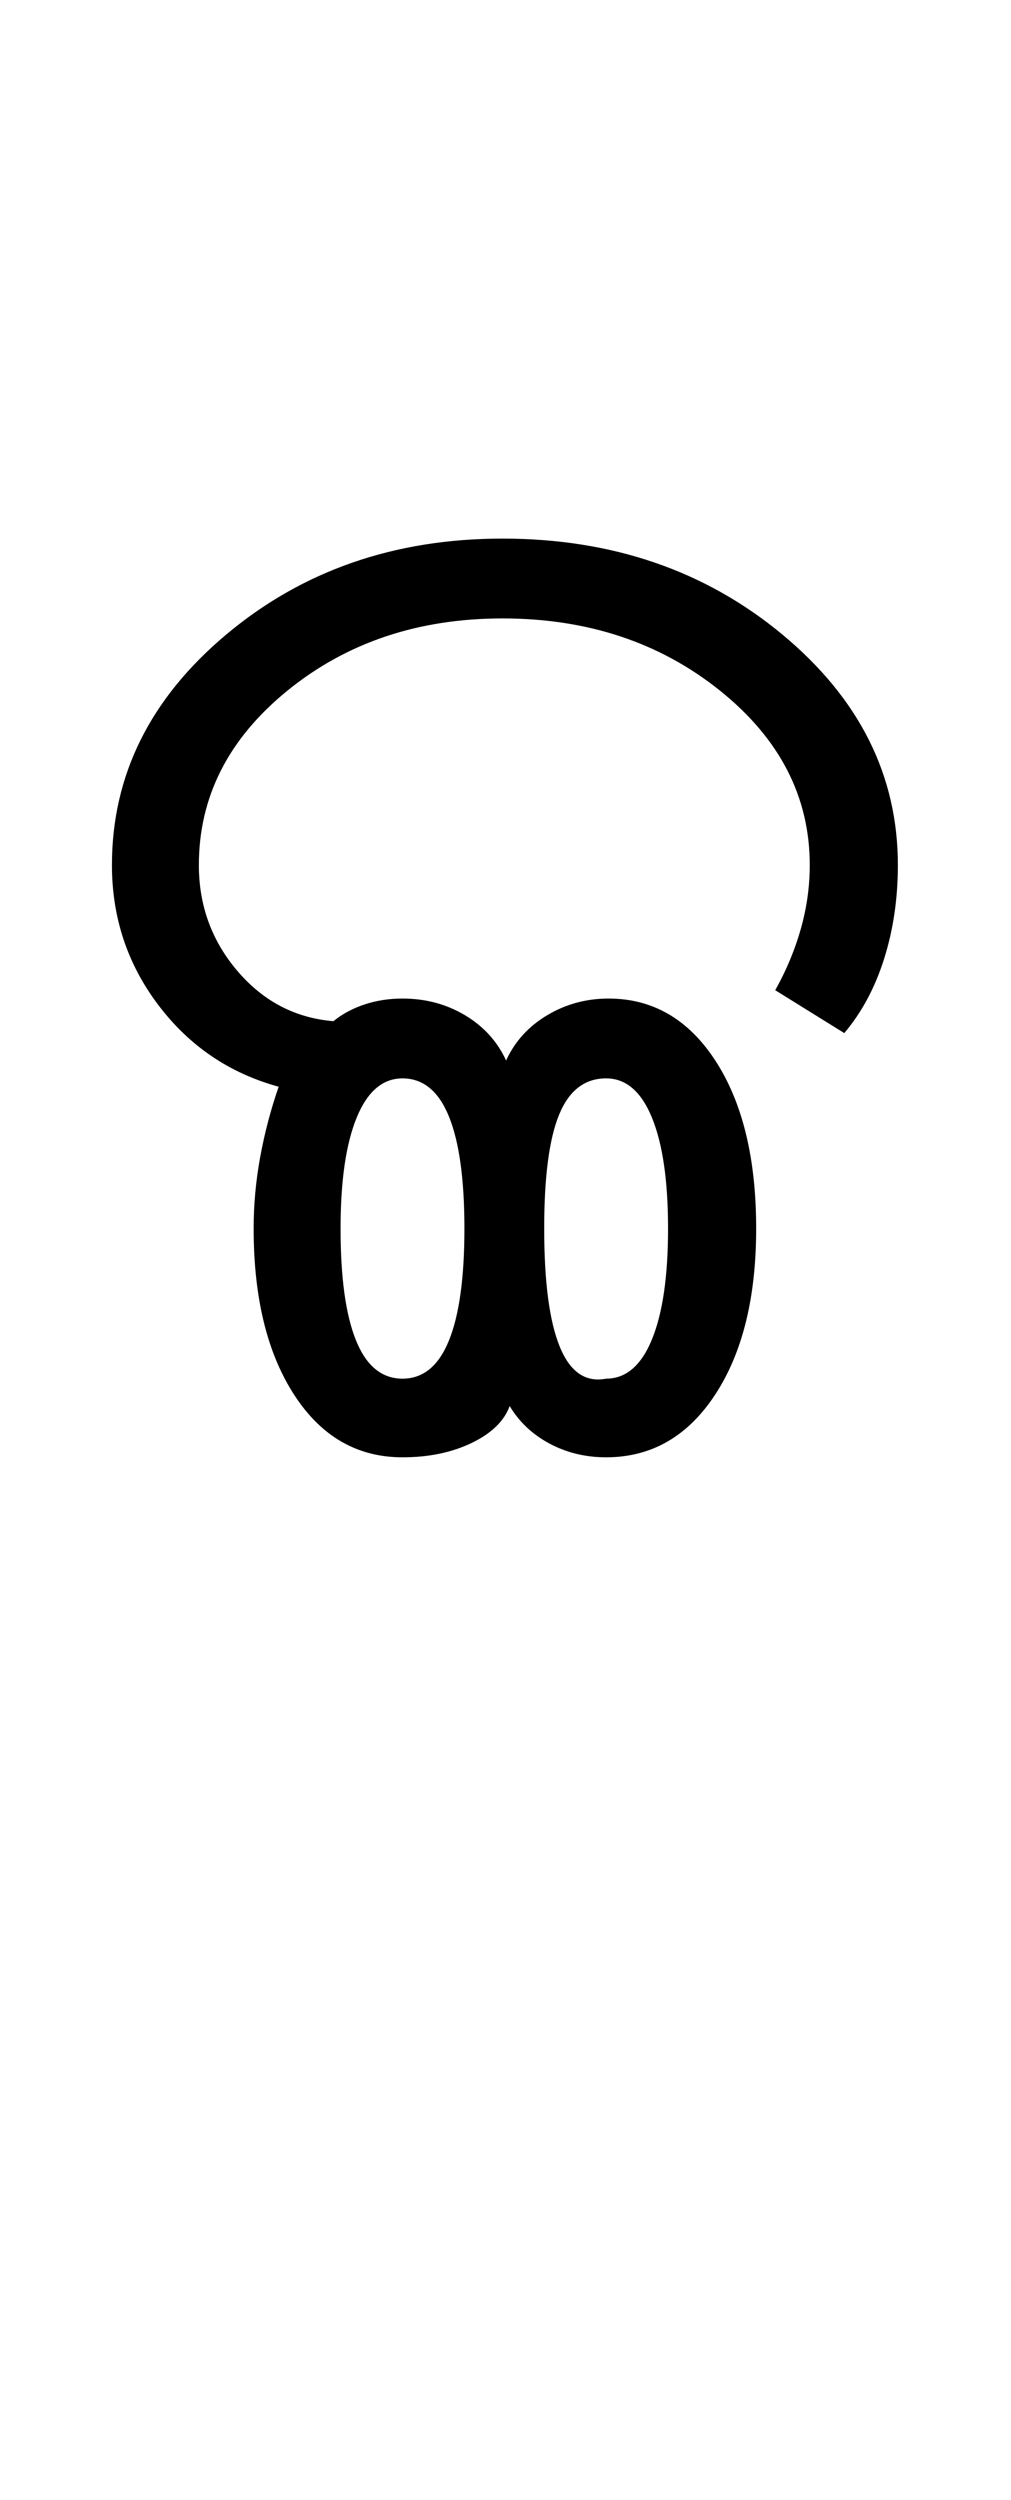 <?xml version="1.0" encoding="UTF-8"?>
<svg xmlns="http://www.w3.org/2000/svg" xmlns:xlink="http://www.w3.org/1999/xlink" width="212.25pt" height="524.5pt" viewBox="0 0 212.25 524.5" version="1.1">
<defs>
<g>
<symbol overflow="visible" id="glyph0-0">
<path style="stroke:none;" d="M 8.5 0 L 8.5 -170.5 L 76.5 -170.5 L 76.5 0 Z M 17 -8.5 L 68 -8.5 L 68 -162 L 17 -162 Z M 17 -8.5 "/>
</symbol>
<symbol overflow="visible" id="glyph0-1">
<path style="stroke:none;" d="M 68.5 3.5 C 59 3.5 51.414 -0.875 45.75 -9.625 C 40.082 -18.375 37.25 -30 37.25 -44.5 C 37.25 -49.5 37.707 -54.5 38.625 -59.5 C 39.539 -64.5 40.832 -69.414 42.5 -74.25 C 32.164 -77.082 23.75 -82.789 17.25 -91.375 C 10.75 -99.957 7.5 -109.75 7.5 -120.75 C 7.5 -139.582 15.5 -155.707 31.5 -169.125 C 47.5 -182.539 66.832 -189.25 89.5 -189.25 C 112.5 -189.25 132.082 -182.539 148.25 -169.125 C 164.414 -155.707 172.5 -139.582 172.5 -120.75 C 172.5 -113.75 171.539 -107.207 169.625 -101.125 C 167.707 -95.039 164.914 -89.832 161.25 -85.5 L 146.75 -94.5 C 149.082 -98.664 150.875 -102.957 152.125 -107.375 C 153.375 -111.789 154 -116.25 154 -120.75 C 154 -135.082 147.707 -147.289 135.125 -157.375 C 122.539 -167.457 107.332 -172.5 89.5 -172.5 C 71.832 -172.5 56.789 -167.457 44.375 -157.375 C 31.957 -147.289 25.75 -135.082 25.75 -120.75 C 25.75 -112.25 28.457 -104.832 33.875 -98.5 C 39.289 -92.164 46 -88.664 54 -88 C 55.832 -89.5 58 -90.664 60.5 -91.5 C 63 -92.332 65.664 -92.75 68.5 -92.75 C 73.332 -92.75 77.707 -91.582 81.625 -89.25 C 85.539 -86.914 88.414 -83.75 90.25 -79.75 C 92.082 -83.75 94.957 -86.914 98.875 -89.25 C 102.789 -91.582 107.082 -92.75 111.75 -92.75 C 121.082 -92.75 128.582 -88.375 134.25 -79.625 C 139.914 -70.875 142.75 -59.164 142.75 -44.5 C 142.75 -30 139.875 -18.375 134.125 -9.625 C 128.375 -0.875 120.75 3.5 111.25 3.5 C 106.914 3.5 102.957 2.539 99.375 0.625 C 95.789 -1.289 93 -3.914 91 -7.25 C 89.832 -4.082 87.164 -1.5 83 0.5 C 78.832 2.5 74 3.5 68.5 3.5 Z M 68.5 -13 C 72.832 -13 76.082 -15.664 78.25 -21 C 80.414 -26.332 81.5 -34.164 81.5 -44.5 C 81.5 -54.832 80.414 -62.664 78.25 -68 C 76.082 -73.332 72.832 -76 68.5 -76 C 64.332 -76 61.125 -73.25 58.875 -67.75 C 56.625 -62.25 55.5 -54.5 55.5 -44.5 C 55.5 -34.164 56.582 -26.332 58.75 -21 C 60.914 -15.664 64.164 -13 68.5 -13 Z M 111.25 -13 C 115.414 -13 118.625 -15.75 120.875 -21.25 C 123.125 -26.75 124.25 -34.5 124.25 -44.5 C 124.25 -54.5 123.125 -62.25 120.875 -67.75 C 118.625 -73.25 115.414 -76 111.25 -76 C 106.75 -76 103.457 -73.457 101.375 -68.375 C 99.289 -63.289 98.25 -55.332 98.25 -44.5 C 98.25 -33.332 99.332 -25.082 101.5 -19.75 C 103.664 -14.414 106.914 -12.164 111.25 -13 Z M 111.25 -13 "/>
</symbol>
</g>
</defs>
<g id="surface1">
<rect x="0" y="0" width="212.25" height="524.5" style="fill:rgb(100%,100%,100%);fill-opacity:1;stroke:none;"/>
<g style="fill:rgb(0%,0%,0%);fill-opacity:1;">
  <use xlink:href="#glyph0-1" x="16" y="302.25"/>
</g>
</g>
</svg>
